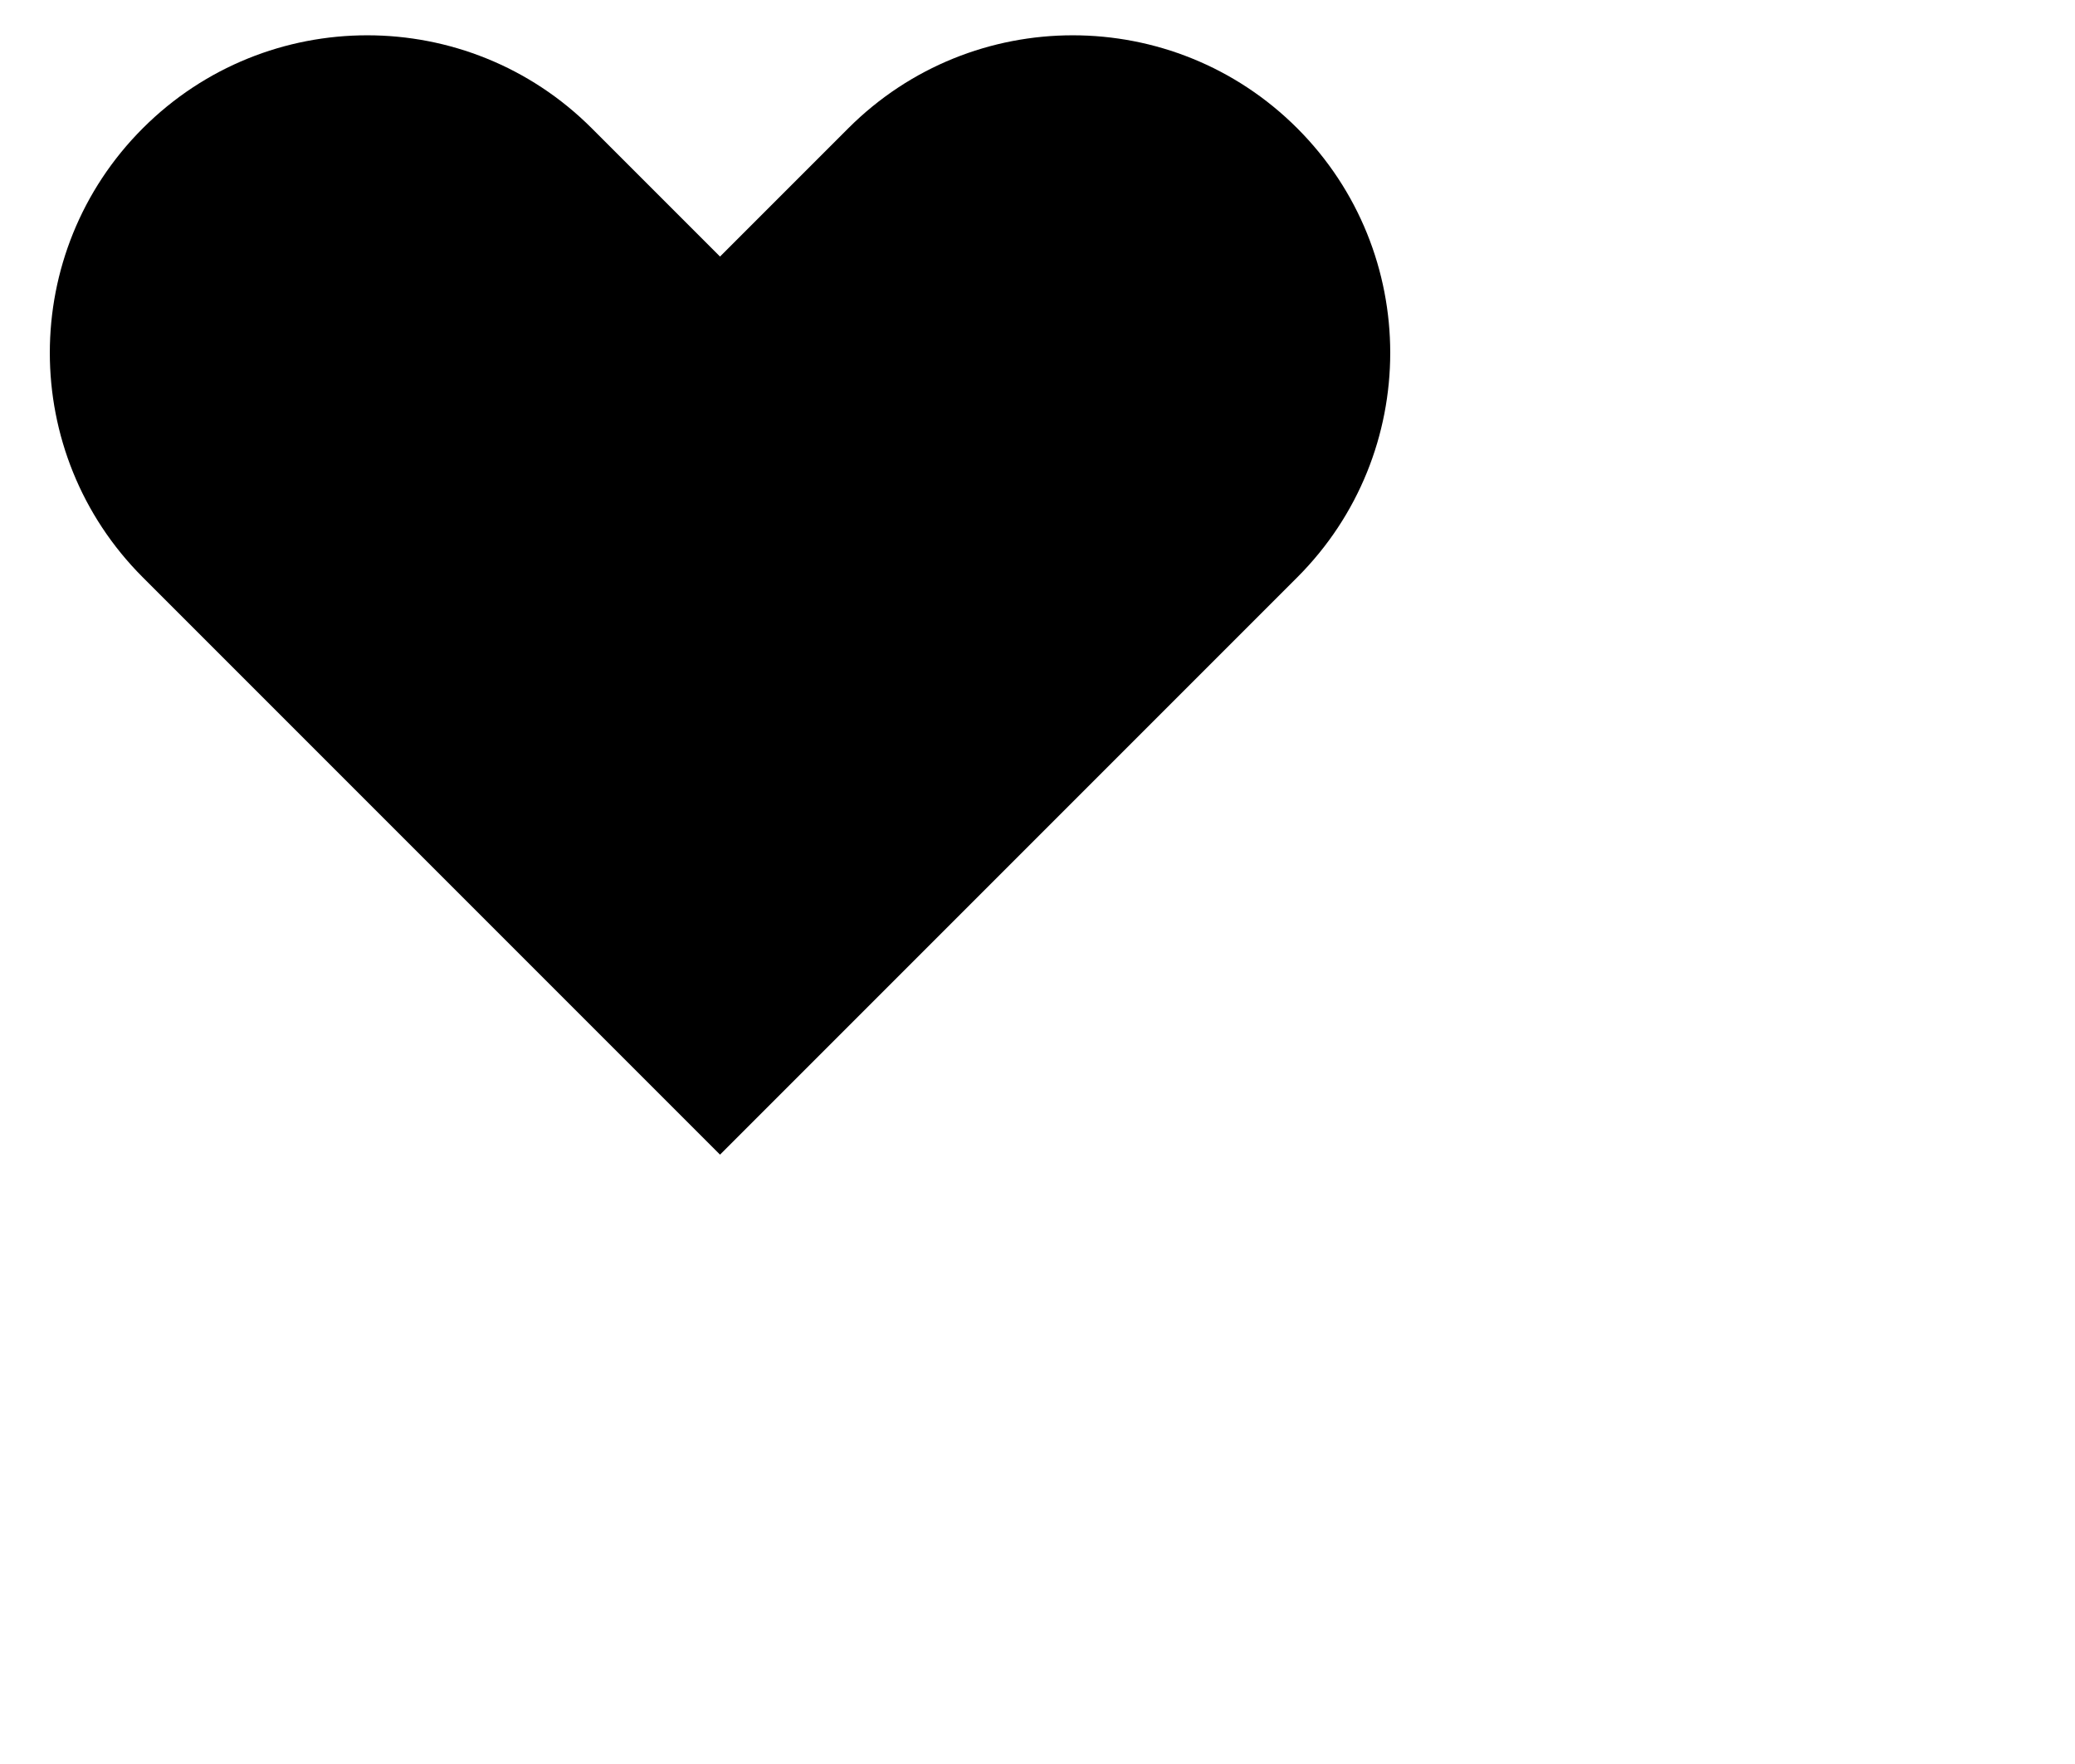 <svg width="20" height="17" viewBox="0 0 29 25" fill="none" xmlns="http://www.w3.org/2000/svg">
<path fill-rule="evenodd" clip-rule="evenodd" d="M1.818 1.818C3.575 0.061 6.425 0.061 8.182 1.818L10 3.636L11.818 1.818C13.575 0.061 16.425 0.061 18.182 1.818C19.939 3.575 19.939 6.425 18.182 8.182L10 16.364L1.818 8.182C0.061 6.425 0.061 3.575 1.818 1.818Z" fill="#000"/>
</svg>
